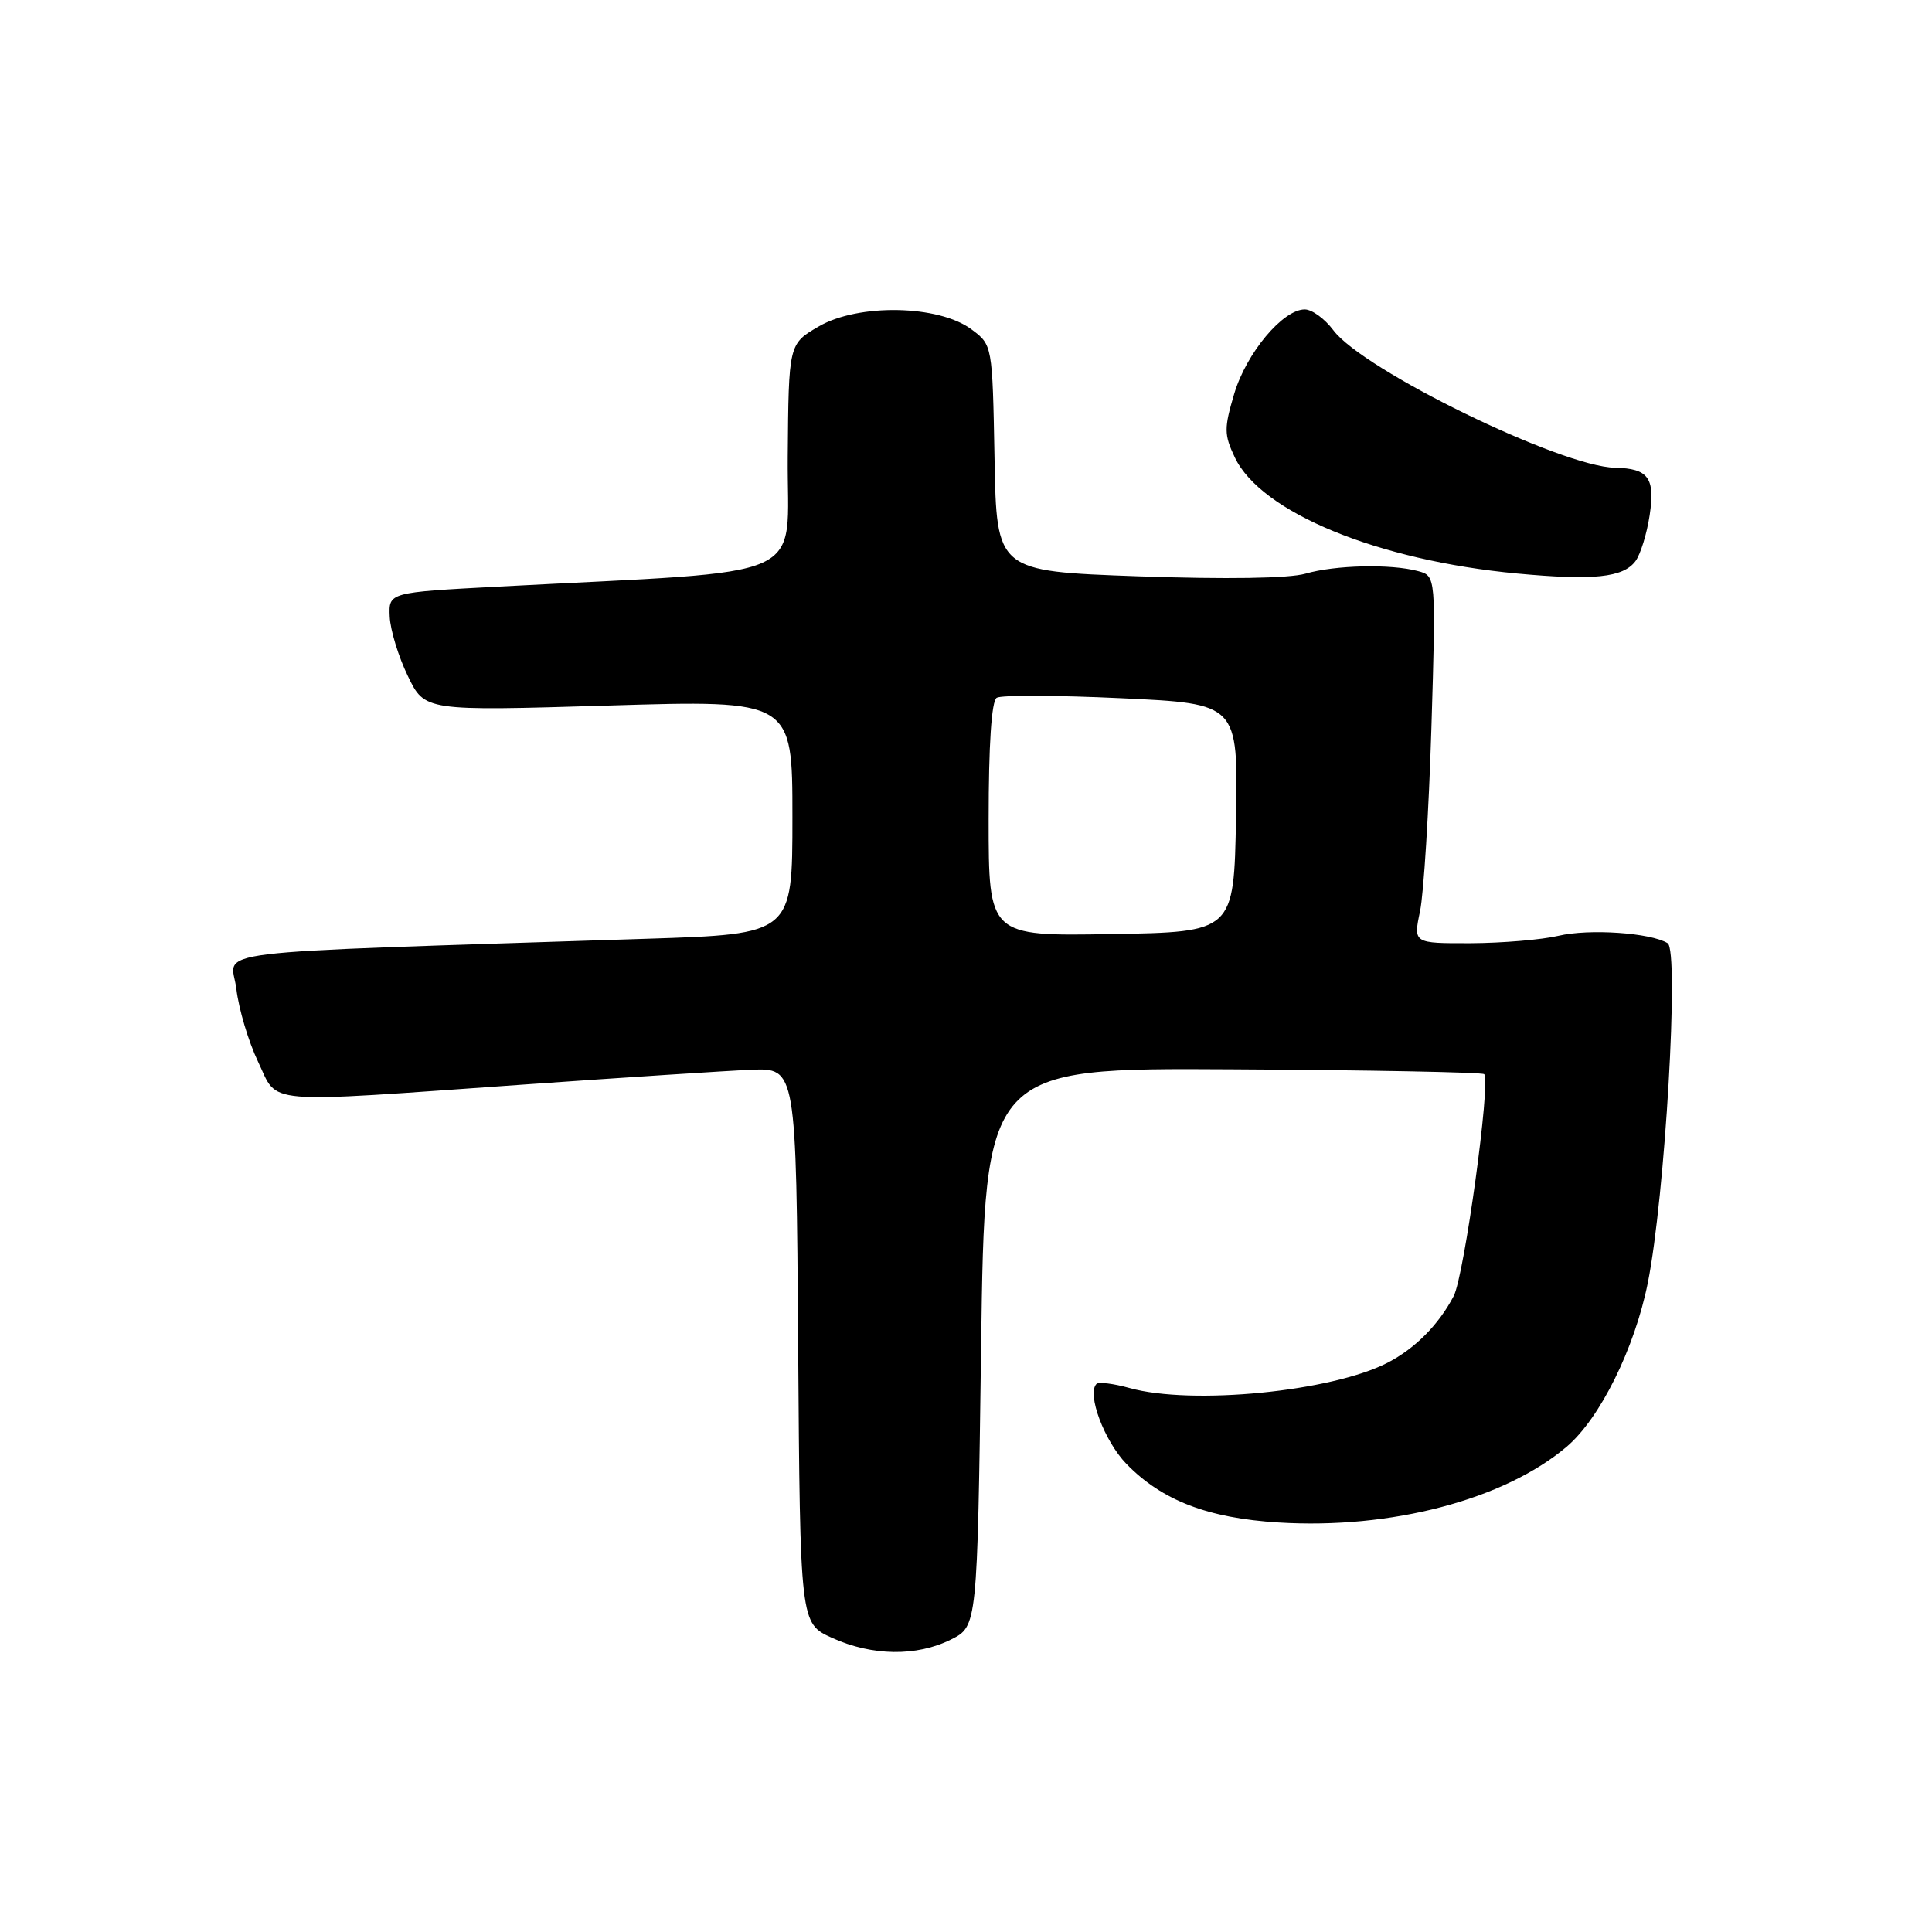 <?xml version="1.0" encoding="UTF-8" standalone="no"?>
<!DOCTYPE svg PUBLIC "-//W3C//DTD SVG 1.1//EN" "http://www.w3.org/Graphics/SVG/1.1/DTD/svg11.dtd" >
<svg xmlns="http://www.w3.org/2000/svg" xmlns:xlink="http://www.w3.org/1999/xlink" version="1.1" viewBox="0 0 256 256">
 <g >
 <path fill="currentColor"
d=" M 126.00 217.25 C 129.50 215.50 129.50 215.50 130.00 178.50 C 130.50 141.50 130.50 141.50 163.35 141.69 C 181.43 141.79 196.41 142.08 196.66 142.33 C 197.57 143.24 194.02 169.06 192.62 171.74 C 190.63 175.54 187.51 178.68 183.88 180.56 C 176.46 184.40 157.93 186.22 149.66 183.92 C 147.54 183.33 145.58 183.09 145.29 183.38 C 143.98 184.69 146.33 190.96 149.26 193.98 C 153.97 198.82 160.04 201.16 169.42 201.74 C 184.31 202.66 199.29 198.72 207.58 191.71 C 211.99 187.98 216.59 178.70 218.34 170.00 C 220.62 158.66 222.53 125.95 220.97 124.98 C 218.72 123.59 210.55 123.04 206.50 124.00 C 204.30 124.52 199.07 124.96 194.88 124.98 C 187.27 125.00 187.27 125.00 188.16 120.75 C 188.65 118.41 189.33 107.46 189.67 96.40 C 190.28 76.31 190.28 76.31 187.89 75.67 C 184.29 74.70 176.92 74.87 172.99 76.01 C 170.81 76.64 162.48 76.77 150.78 76.36 C 132.05 75.69 132.05 75.69 131.78 60.70 C 131.50 45.71 131.50 45.71 128.72 43.64 C 124.38 40.40 113.75 40.20 108.50 43.25 C 104.50 45.57 104.50 45.57 104.38 60.53 C 104.24 77.30 108.29 75.49 66.00 77.73 C 51.50 78.50 51.50 78.50 51.64 81.71 C 51.72 83.48 52.80 87.02 54.04 89.57 C 56.28 94.22 56.28 94.22 80.64 93.49 C 105.00 92.75 105.00 92.75 105.00 108.26 C 105.00 123.77 105.00 123.77 85.75 124.39 C 25.01 126.37 30.68 125.68 31.32 131.04 C 31.63 133.68 32.92 138.01 34.19 140.67 C 36.95 146.44 34.14 146.19 69.50 143.70 C 82.70 142.77 96.20 141.89 99.50 141.75 C 105.50 141.50 105.50 141.50 105.76 178.30 C 106.02 215.11 106.02 215.11 110.26 217.03 C 115.56 219.44 121.45 219.52 126.00 217.25 Z  M 216.71 74.35 C 217.37 73.46 218.22 70.72 218.59 68.25 C 219.33 63.32 218.41 62.07 214.00 61.98 C 206.84 61.84 180.57 49.02 176.67 43.75 C 175.54 42.24 173.84 41.00 172.89 41.00 C 169.98 41.00 165.14 46.80 163.54 52.18 C 162.18 56.76 162.19 57.59 163.62 60.61 C 167.08 67.89 182.54 74.26 201.00 75.99 C 211.14 76.94 215.08 76.53 216.71 74.35 Z  M 131.00 108.58 C 131.00 98.68 131.38 92.88 132.07 92.46 C 132.66 92.09 140.09 92.12 148.59 92.52 C 164.05 93.24 164.05 93.24 163.78 108.37 C 163.50 123.50 163.50 123.50 147.25 123.77 C 131.00 124.05 131.00 124.05 131.00 108.58 Z "/>
</g>
</svg>